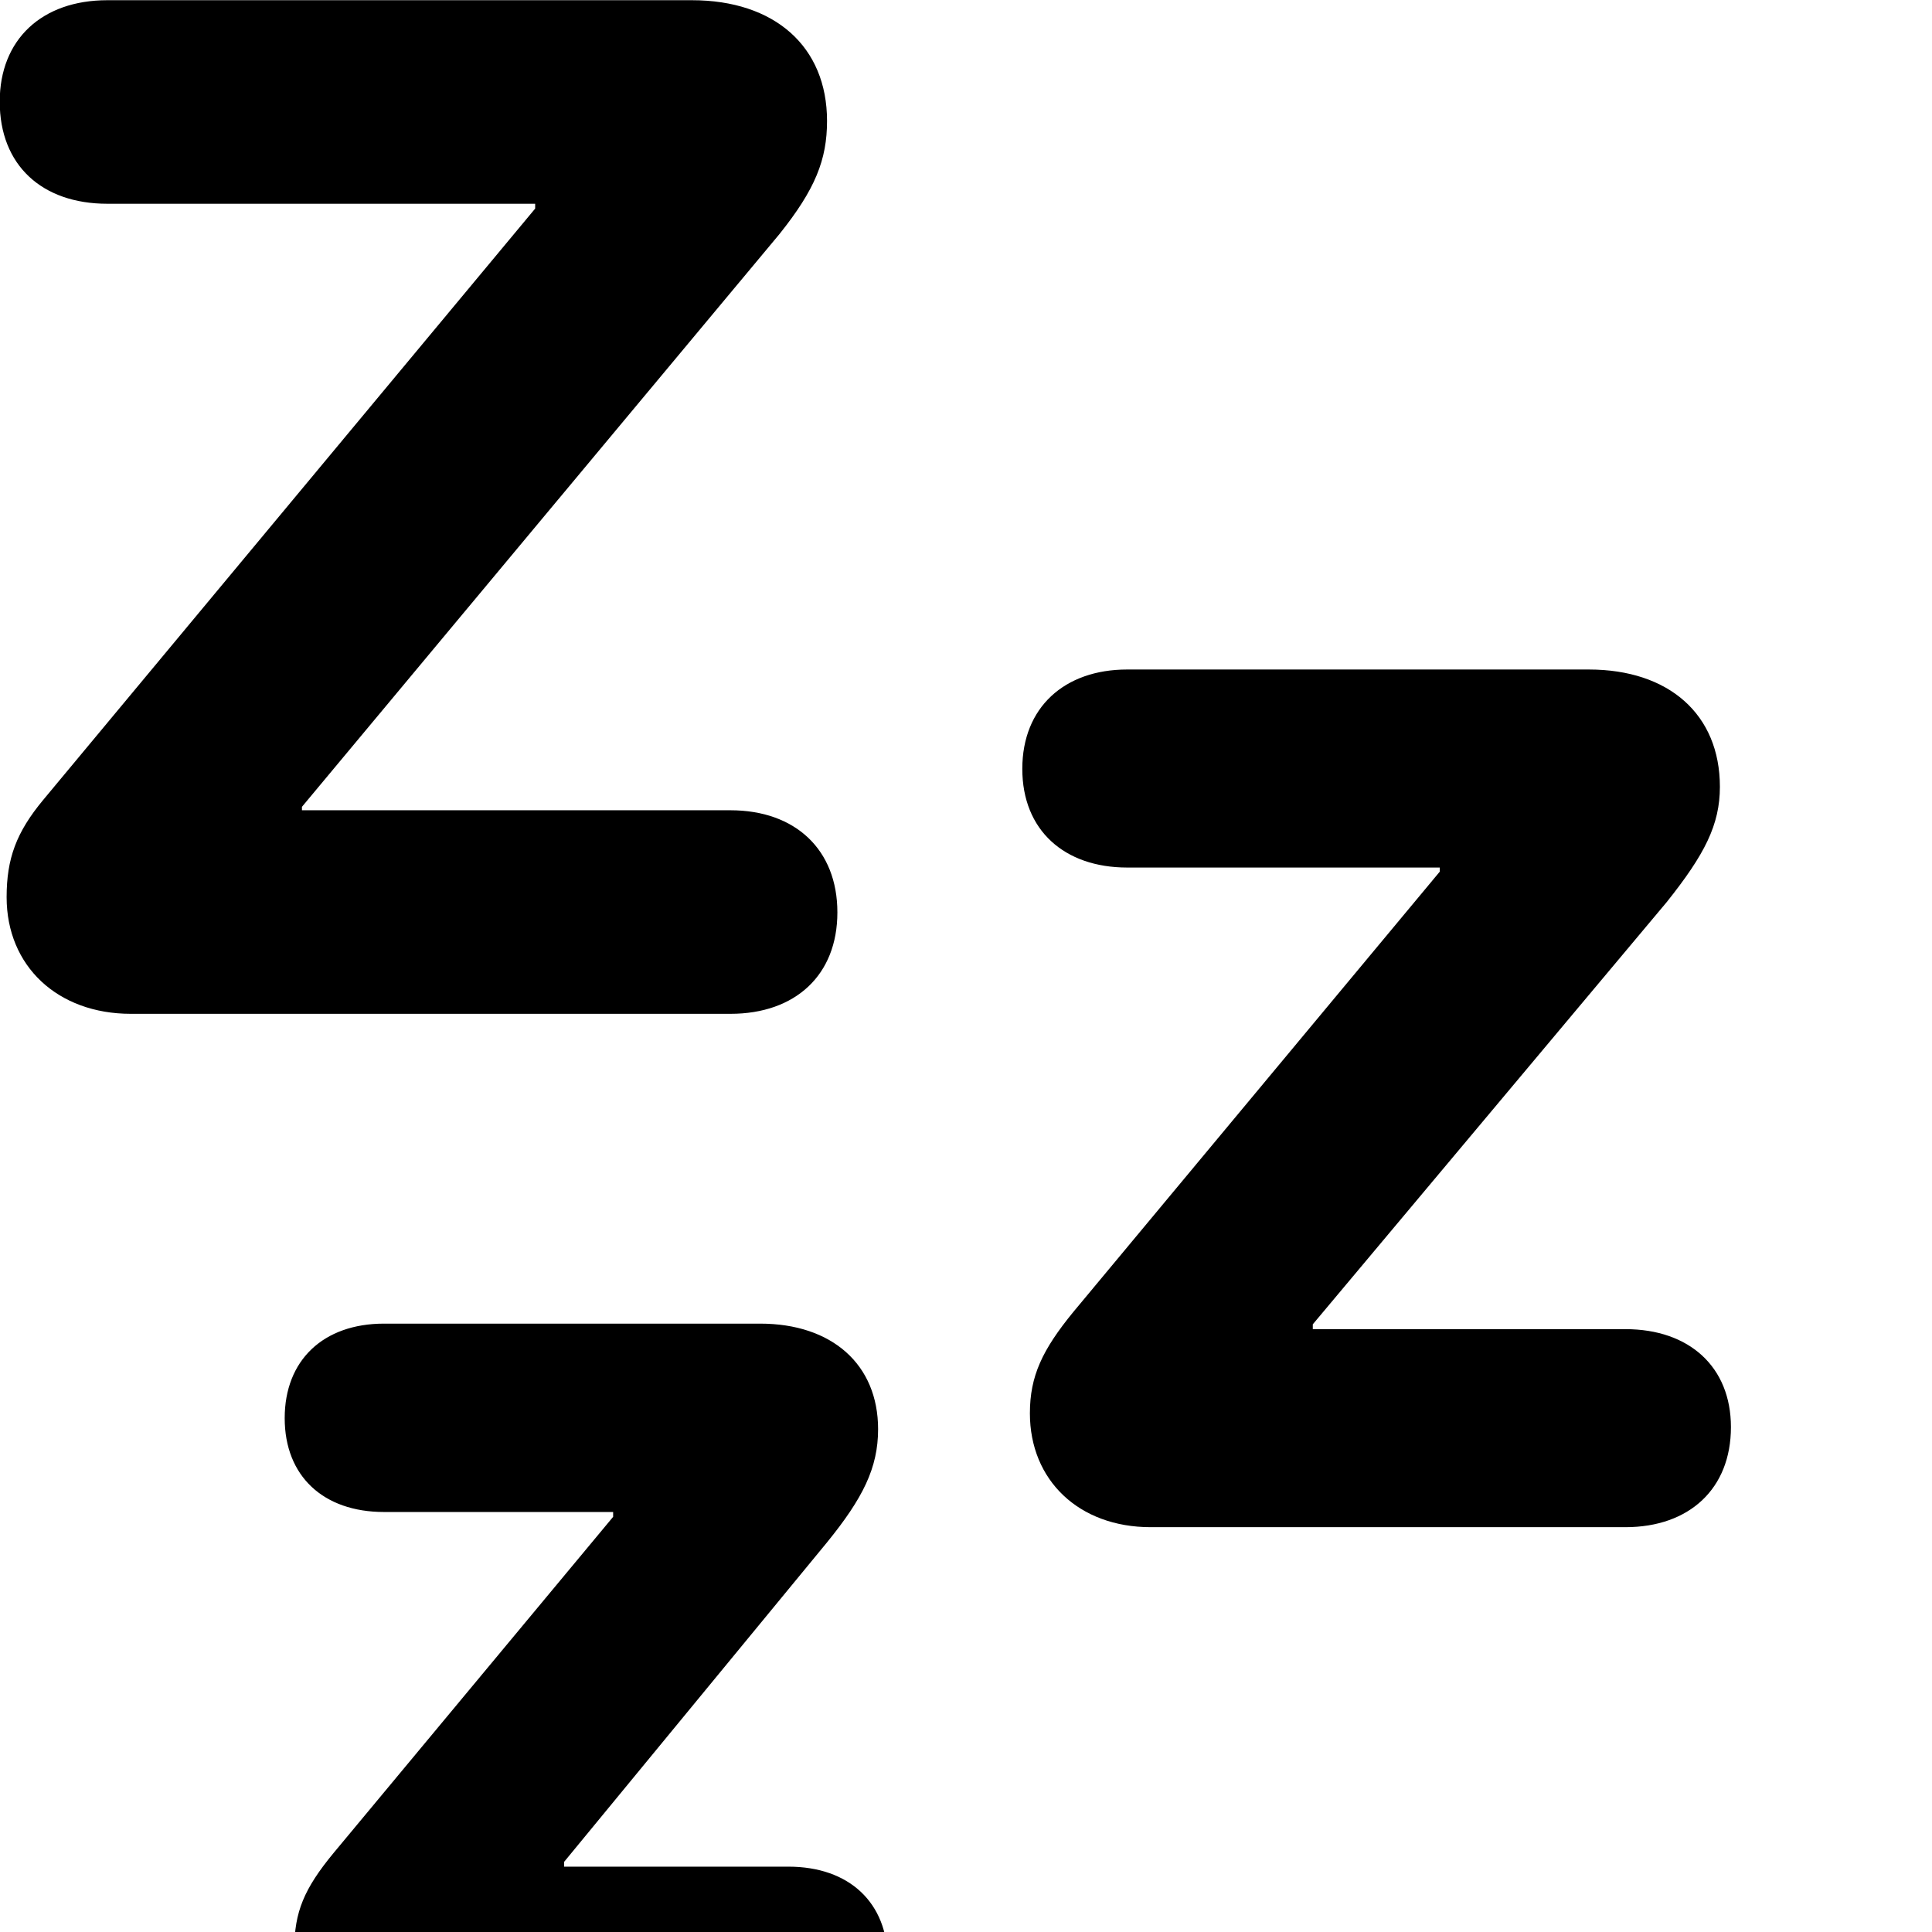 <svg xmlns="http://www.w3.org/2000/svg" viewBox="0 0 28 28" width="28" height="28">
  <path d="M1.896 14.693H10.586C11.526 14.693 12.136 14.133 12.136 13.223C12.136 12.313 11.526 11.743 10.586 11.743H4.376V11.693L11.296 3.393C11.816 2.743 11.986 2.313 11.986 1.753C11.986 0.673 11.226 0.003 10.026 0.003H1.556C0.606 0.003 -0.004 0.573 -0.004 1.473C-0.004 2.393 0.606 2.953 1.556 2.953H7.756V3.023L0.626 11.593C0.236 12.063 0.096 12.443 0.096 13.003C0.096 14.003 0.836 14.693 1.896 14.693ZM16.676 22.133H23.556C24.486 22.133 25.086 21.573 25.086 20.683C25.086 19.813 24.486 19.263 23.556 19.263H19.026V19.193L24.156 13.073C24.706 12.383 24.926 11.953 24.926 11.403C24.926 10.353 24.186 9.703 23.026 9.703H16.336C15.426 9.703 14.816 10.253 14.816 11.143C14.816 12.033 15.426 12.573 16.336 12.573H20.866V12.633L15.556 19.013C15.106 19.563 14.926 19.943 14.926 20.483C14.926 21.453 15.636 22.133 16.676 22.133ZM5.916 29.793H11.426C12.306 29.793 12.866 29.253 12.866 28.413C12.866 27.573 12.306 27.053 11.426 27.053H8.176V26.983L11.986 22.353C12.506 21.713 12.726 21.273 12.726 20.713C12.726 19.773 12.056 19.183 11.016 19.183H5.566C4.686 19.183 4.126 19.713 4.126 20.553C4.126 21.393 4.686 21.913 5.566 21.913H8.886V21.983L4.836 26.853C4.406 27.373 4.266 27.713 4.266 28.243C4.266 29.153 4.946 29.793 5.916 29.793Z" />
</svg>